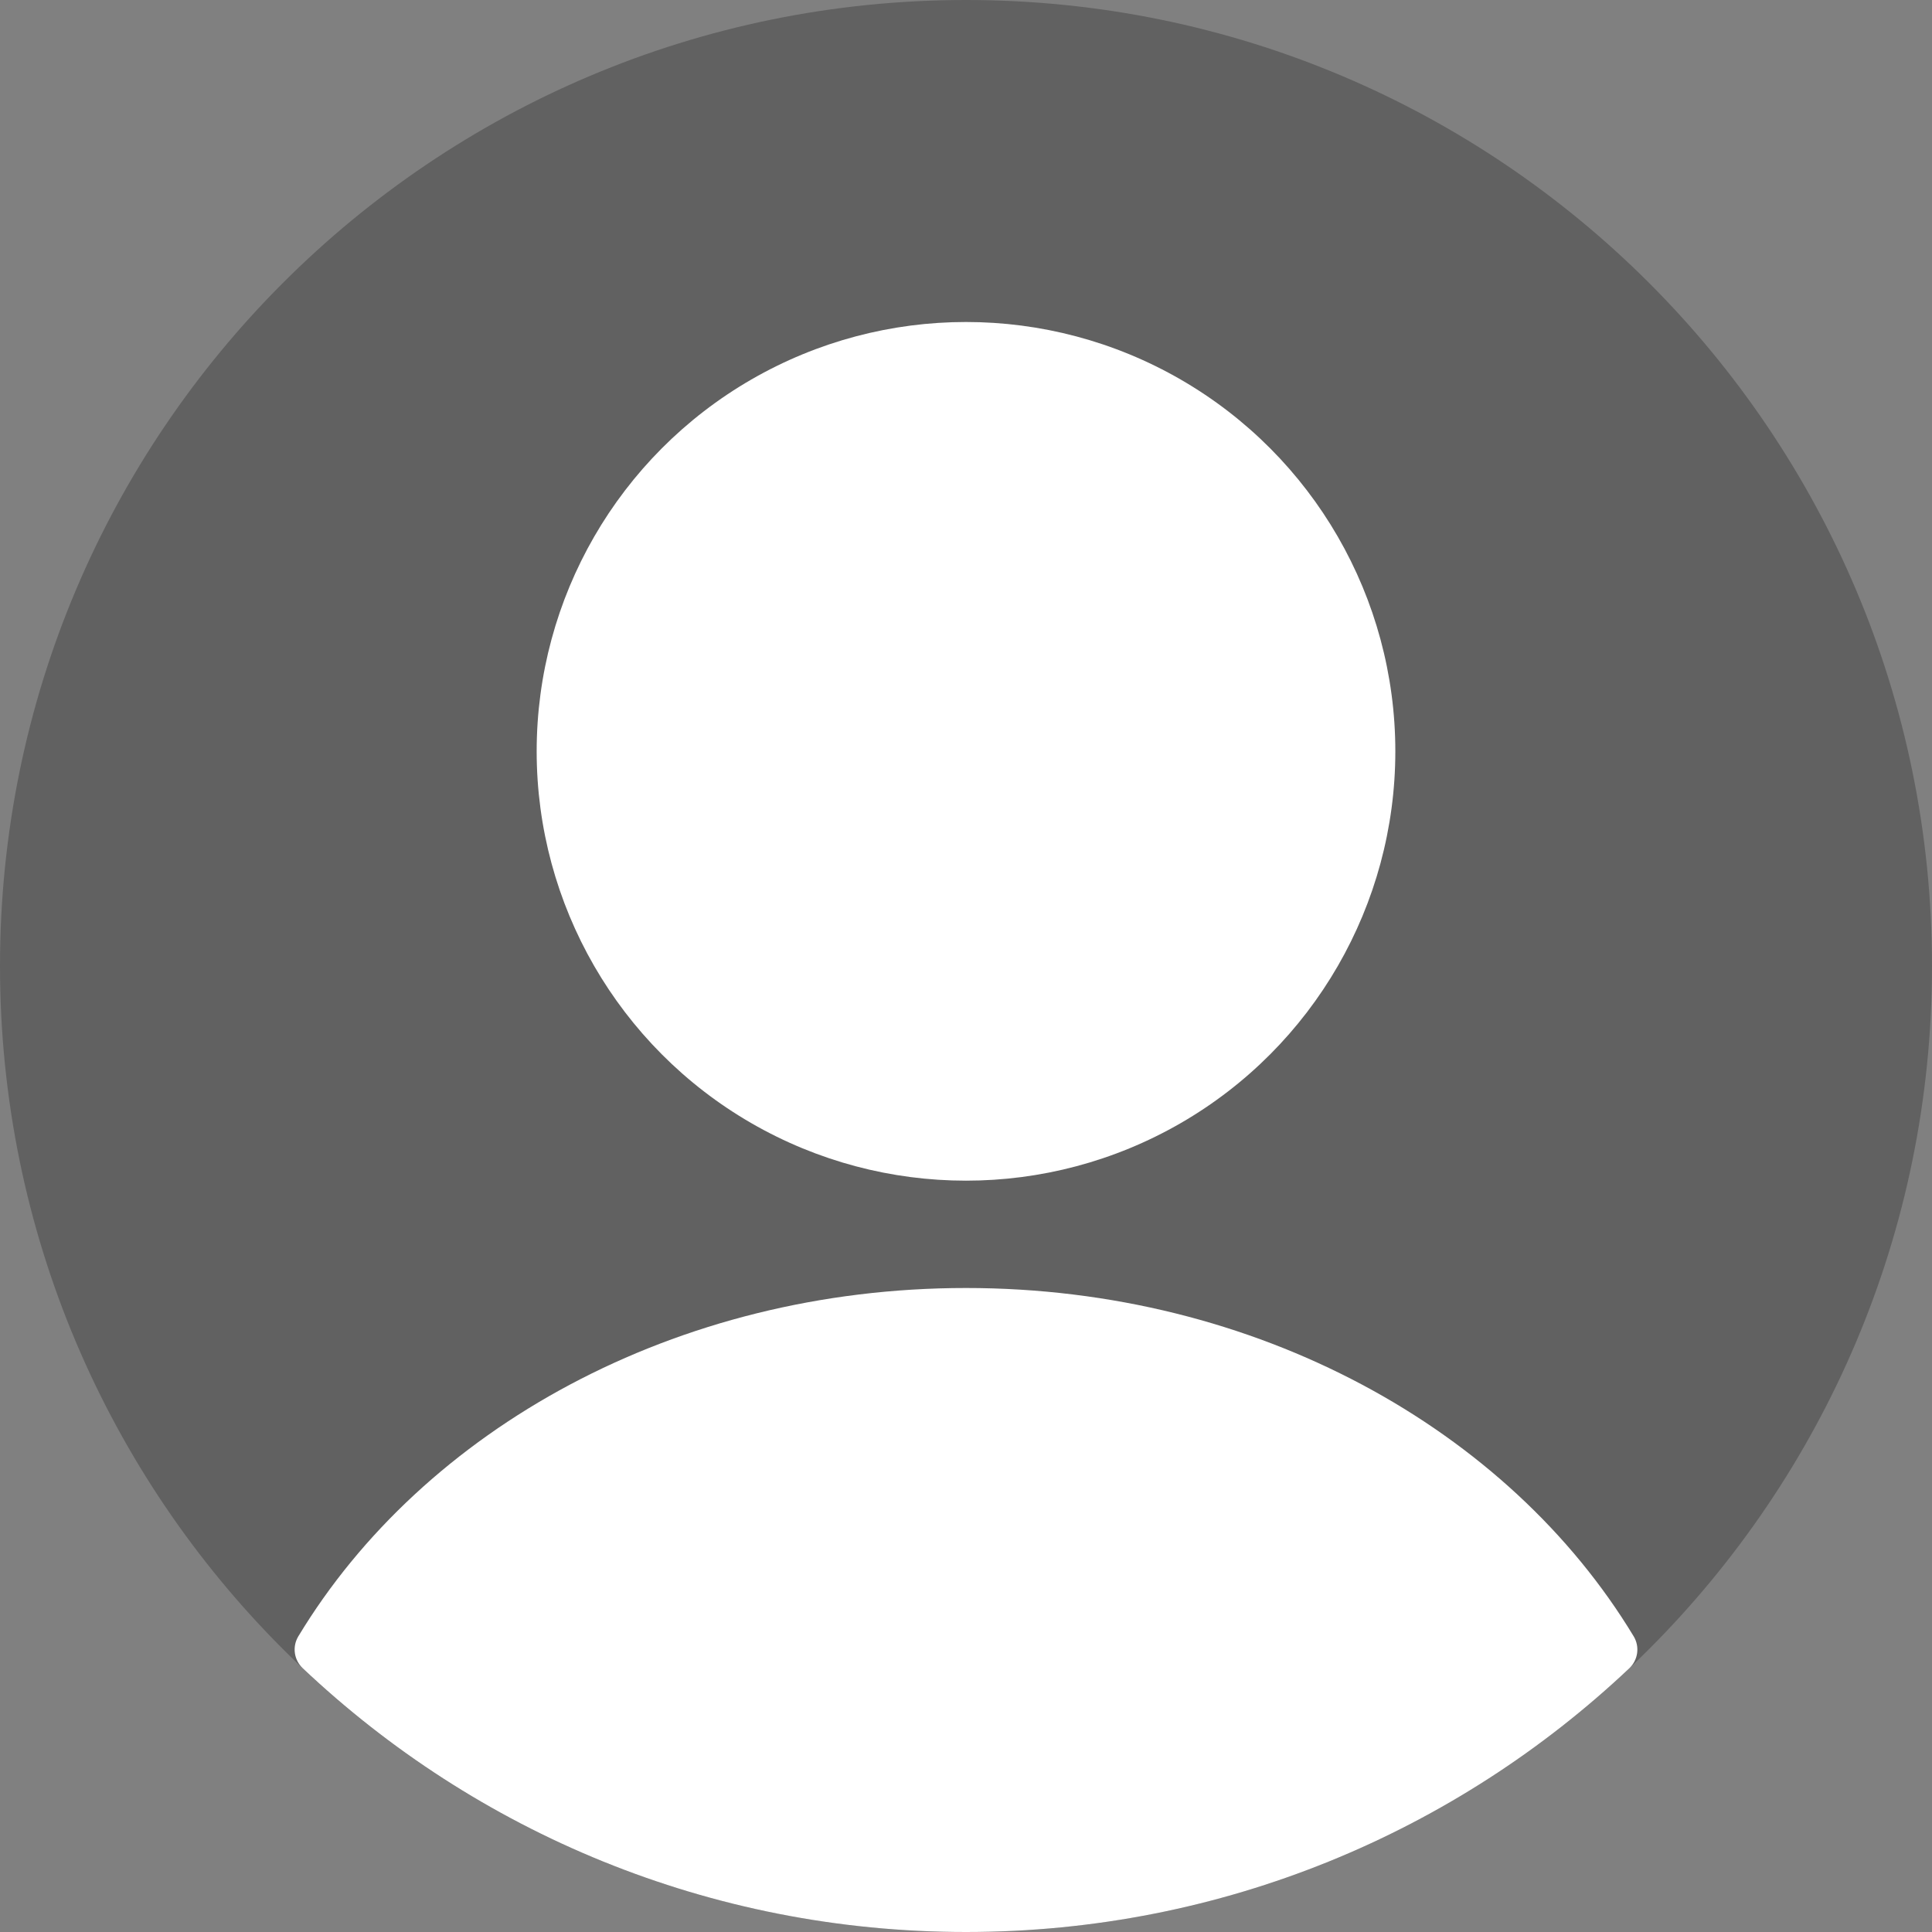 <svg xmlns="http://www.w3.org/2000/svg" fill="none" viewBox="3 3 18 18"><rect x="3" y="3" width="18" height="18" fill="#808080" stroke="none"/><g stroke-width="0"/><g stroke-linecap="round" stroke-linejoin="round"/><g id="SVGRepo_iconCarrier"><path d="M3 12C3 7.029 7.029 3 12 3C16.971 3 21 7.029 21 12C21 16.971 16.971 21 12 21C7.029 21 3 16.971 3 12Z" fill="#000000" fill-opacity="0.24"/><circle cx="12" cy="10" r="4" fill="#ffffff"/><path fill-rule="evenodd" clip-rule="evenodd" d="M18.221 18.246C18.279 18.343 18.261 18.466 18.18 18.543C16.567 20.066 14.393 21 12 21C9.607 21 7.433 20.066 5.821 18.543C5.739 18.466 5.721 18.343 5.779 18.246C6.943 16.318 9.292 15 12 15C14.708 15 17.057 16.318 18.221 18.246Z" fill="#ffffff"/></g></svg>

